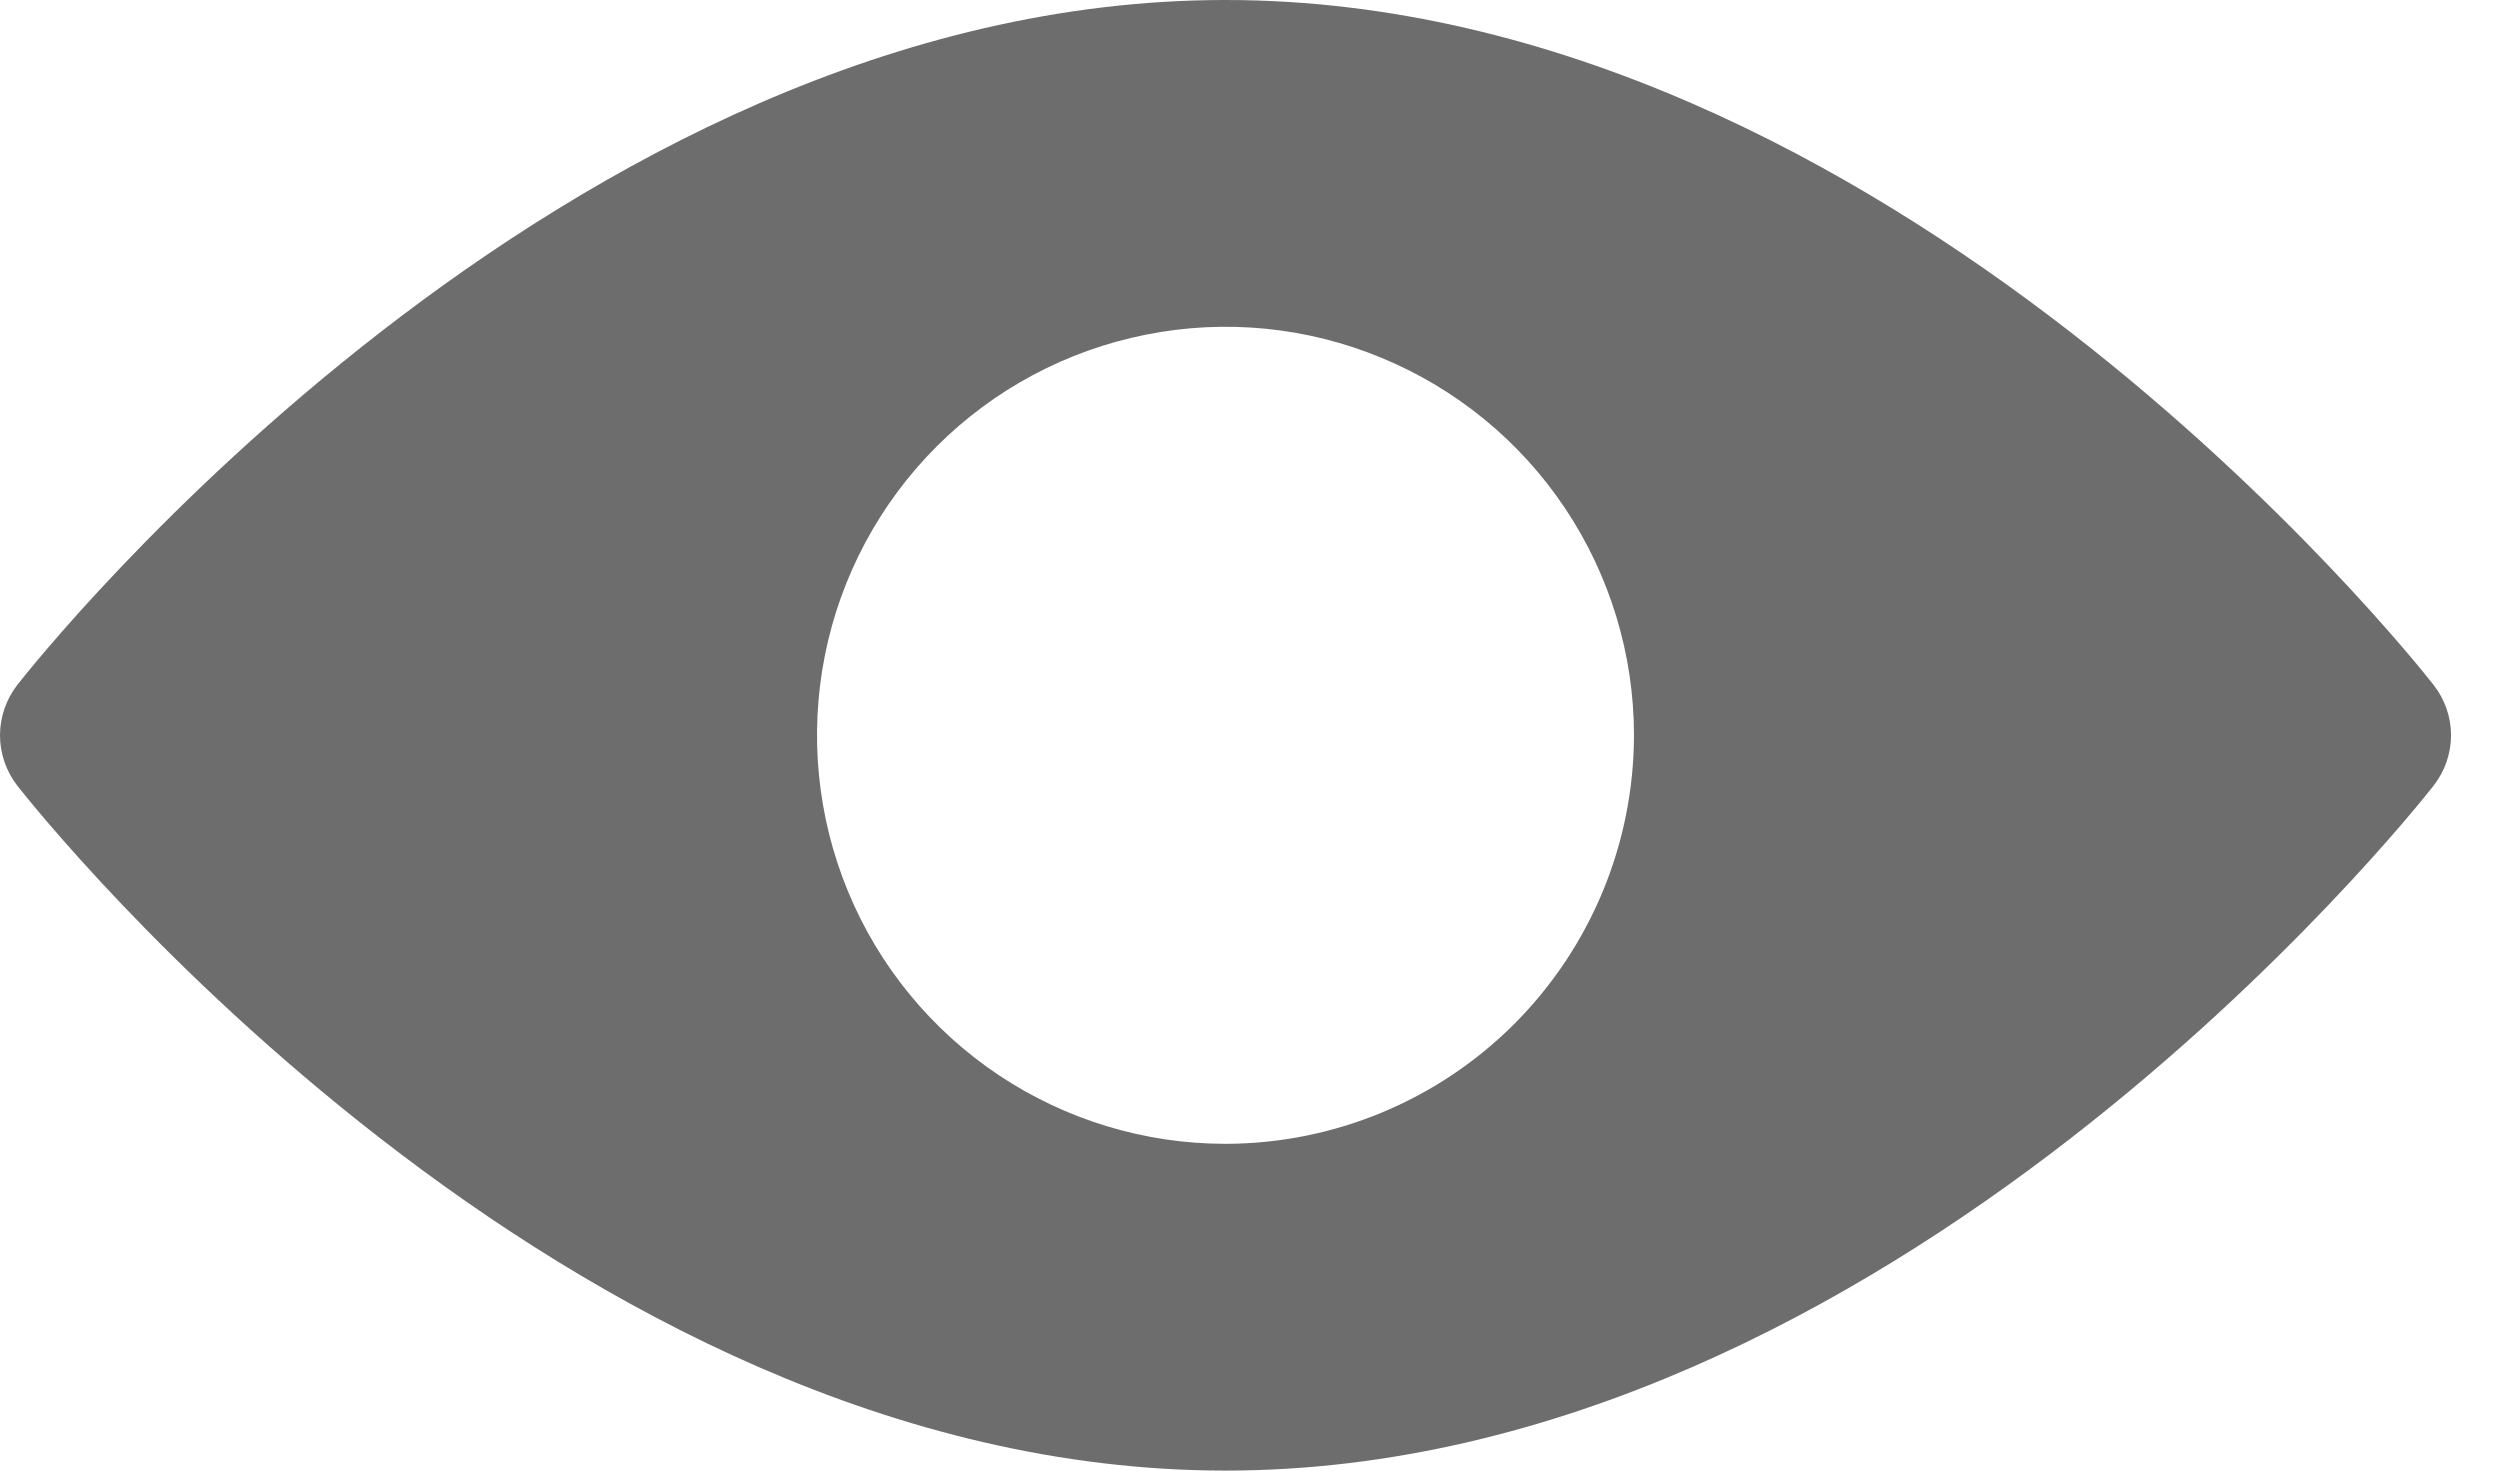 <svg width="17" height="10" viewBox="0 0 17 10" fill="none" xmlns="http://www.w3.org/2000/svg">
<path d="M16.548 4.657C16.399 4.467 12.848 0 8.333 0C3.819 0 0.267 4.467 0.118 4.657C0.042 4.755 0 4.876 0 5C0 5.124 0.042 5.245 0.118 5.343C0.267 5.533 3.819 10 8.333 10C12.848 10 16.399 5.533 16.548 5.343C16.625 5.245 16.667 5.124 16.667 5C16.667 4.876 16.625 4.755 16.548 4.657ZM8.333 7.778C7.784 7.778 7.247 7.615 6.79 7.31C6.333 7.004 5.977 6.571 5.767 6.063C5.557 5.555 5.502 4.997 5.609 4.458C5.716 3.919 5.981 3.424 6.369 3.036C6.758 2.647 7.253 2.383 7.791 2.276C8.33 2.168 8.889 2.223 9.396 2.434C9.904 2.644 10.338 3 10.643 3.457C10.948 3.914 11.111 4.451 11.111 5C11.11 5.736 10.817 6.442 10.297 6.963C9.776 7.484 9.07 7.777 8.333 7.778Z" fill="#6D6D6D"/>
</svg>
